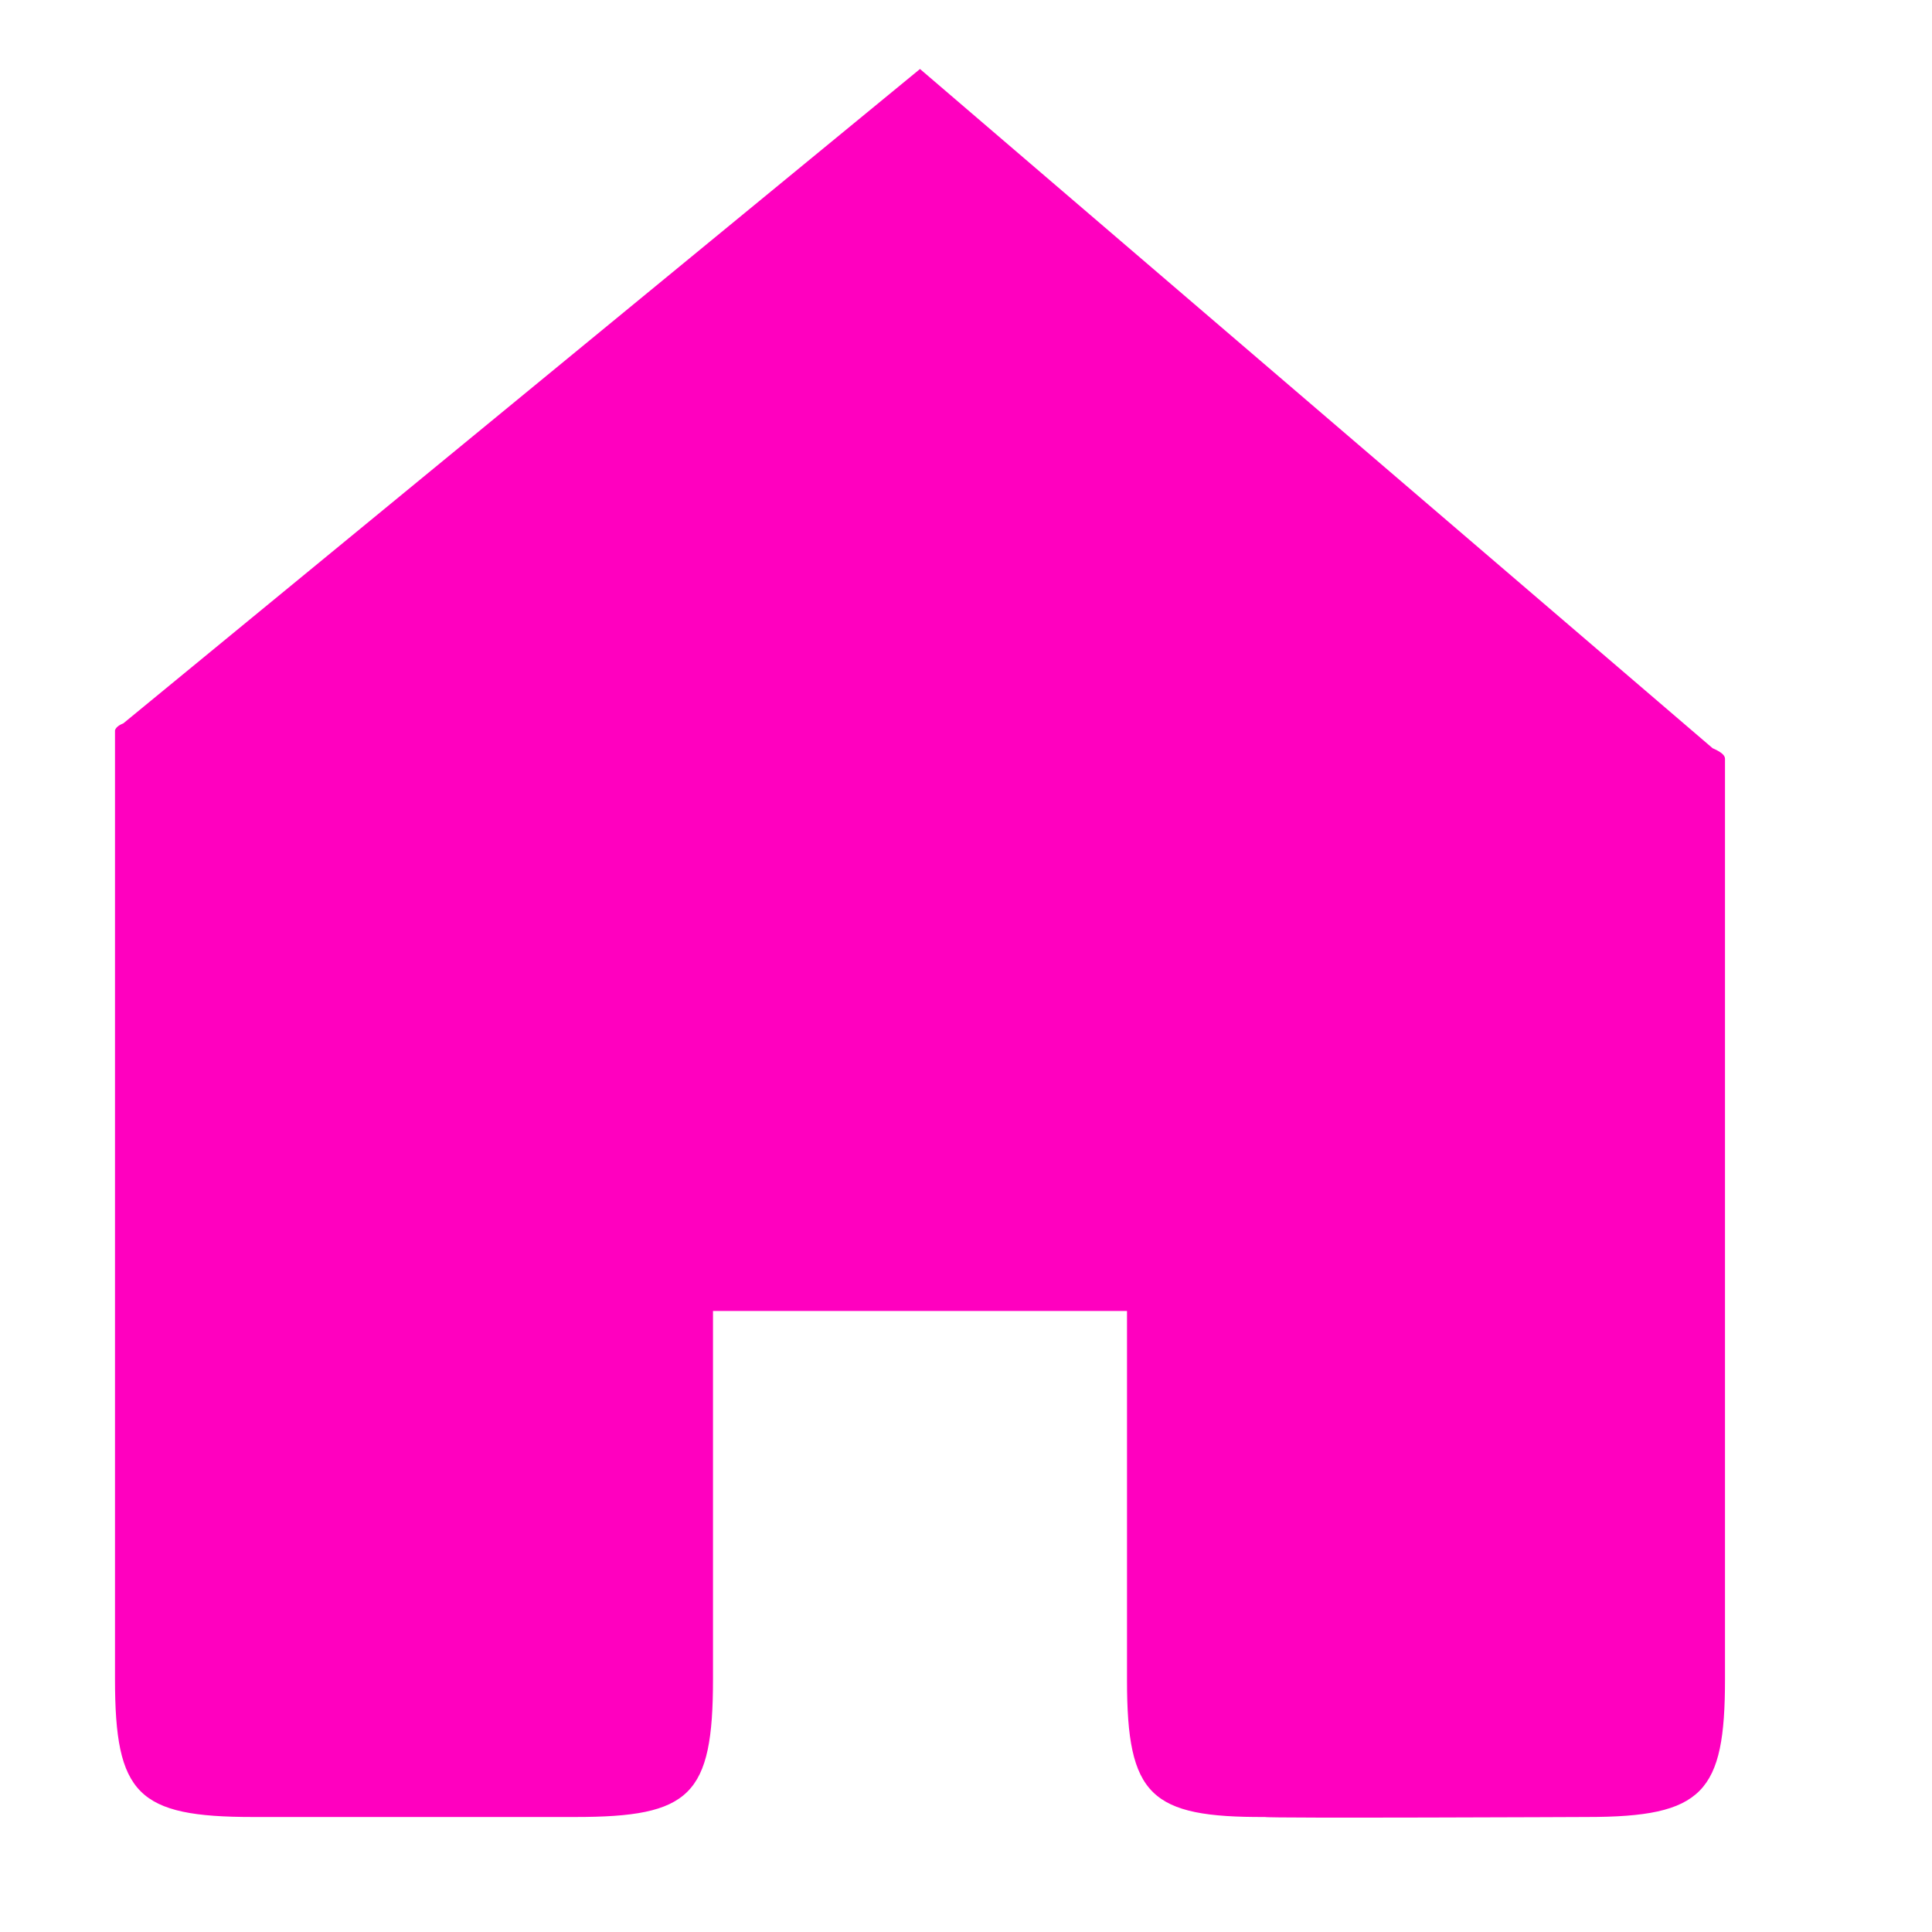 <?xml version="1.0" encoding="utf-8"?>
<!-- Generator: Adobe Illustrator 16.0.4, SVG Export Plug-In . SVG Version: 6.00 Build 0)  -->
<!DOCTYPE svg PUBLIC "-//W3C//DTD SVG 1.1 Tiny//EN" "http://www.w3.org/Graphics/SVG/1.1/DTD/svg11-tiny.dtd">
<svg version="1.1" baseProfile="tiny" id="Layer_1" xmlns:x="http://ns.adobe.com/Extensibility/1.0/" xmlns:i="http://ns.adobe.com/AdobeIllustrator/10.0/" xmlns:graph="http://ns.adobe.com/Graphs/1.0/"
	 xmlns="http://www.w3.org/2000/svg" xmlns:xlink="http://www.w3.org/1999/xlink" xmlns:a="http://ns.adobe.com/AdobeSVGViewerExtensions/3.0/"
	 x="0px" y="0px" width="42px" height="42px" viewBox="0 0 42 42" xml:space="preserve">
<path fill="#FF00BF" d="M2.68,15.726c-0.1,0.039-0.16,0.09-0.18,0.149L2.68,15.726z M2.5,15.875v0.021v20.606c0,2.509,0.49,2.998,3,2.998h7
	c2.51,0,3-0.461,3-3v-8h9v8.031c0,2.51,0.51,2.979,3,2.969c0.04,0.031,7,0,7,0c2.529,0,3-0.526,3-2.997V16.495
	c0-0.08-0.09-0.15-0.27-0.23L20,1.5L2.68,15.726L2.5,15.875z"/>
</svg>
